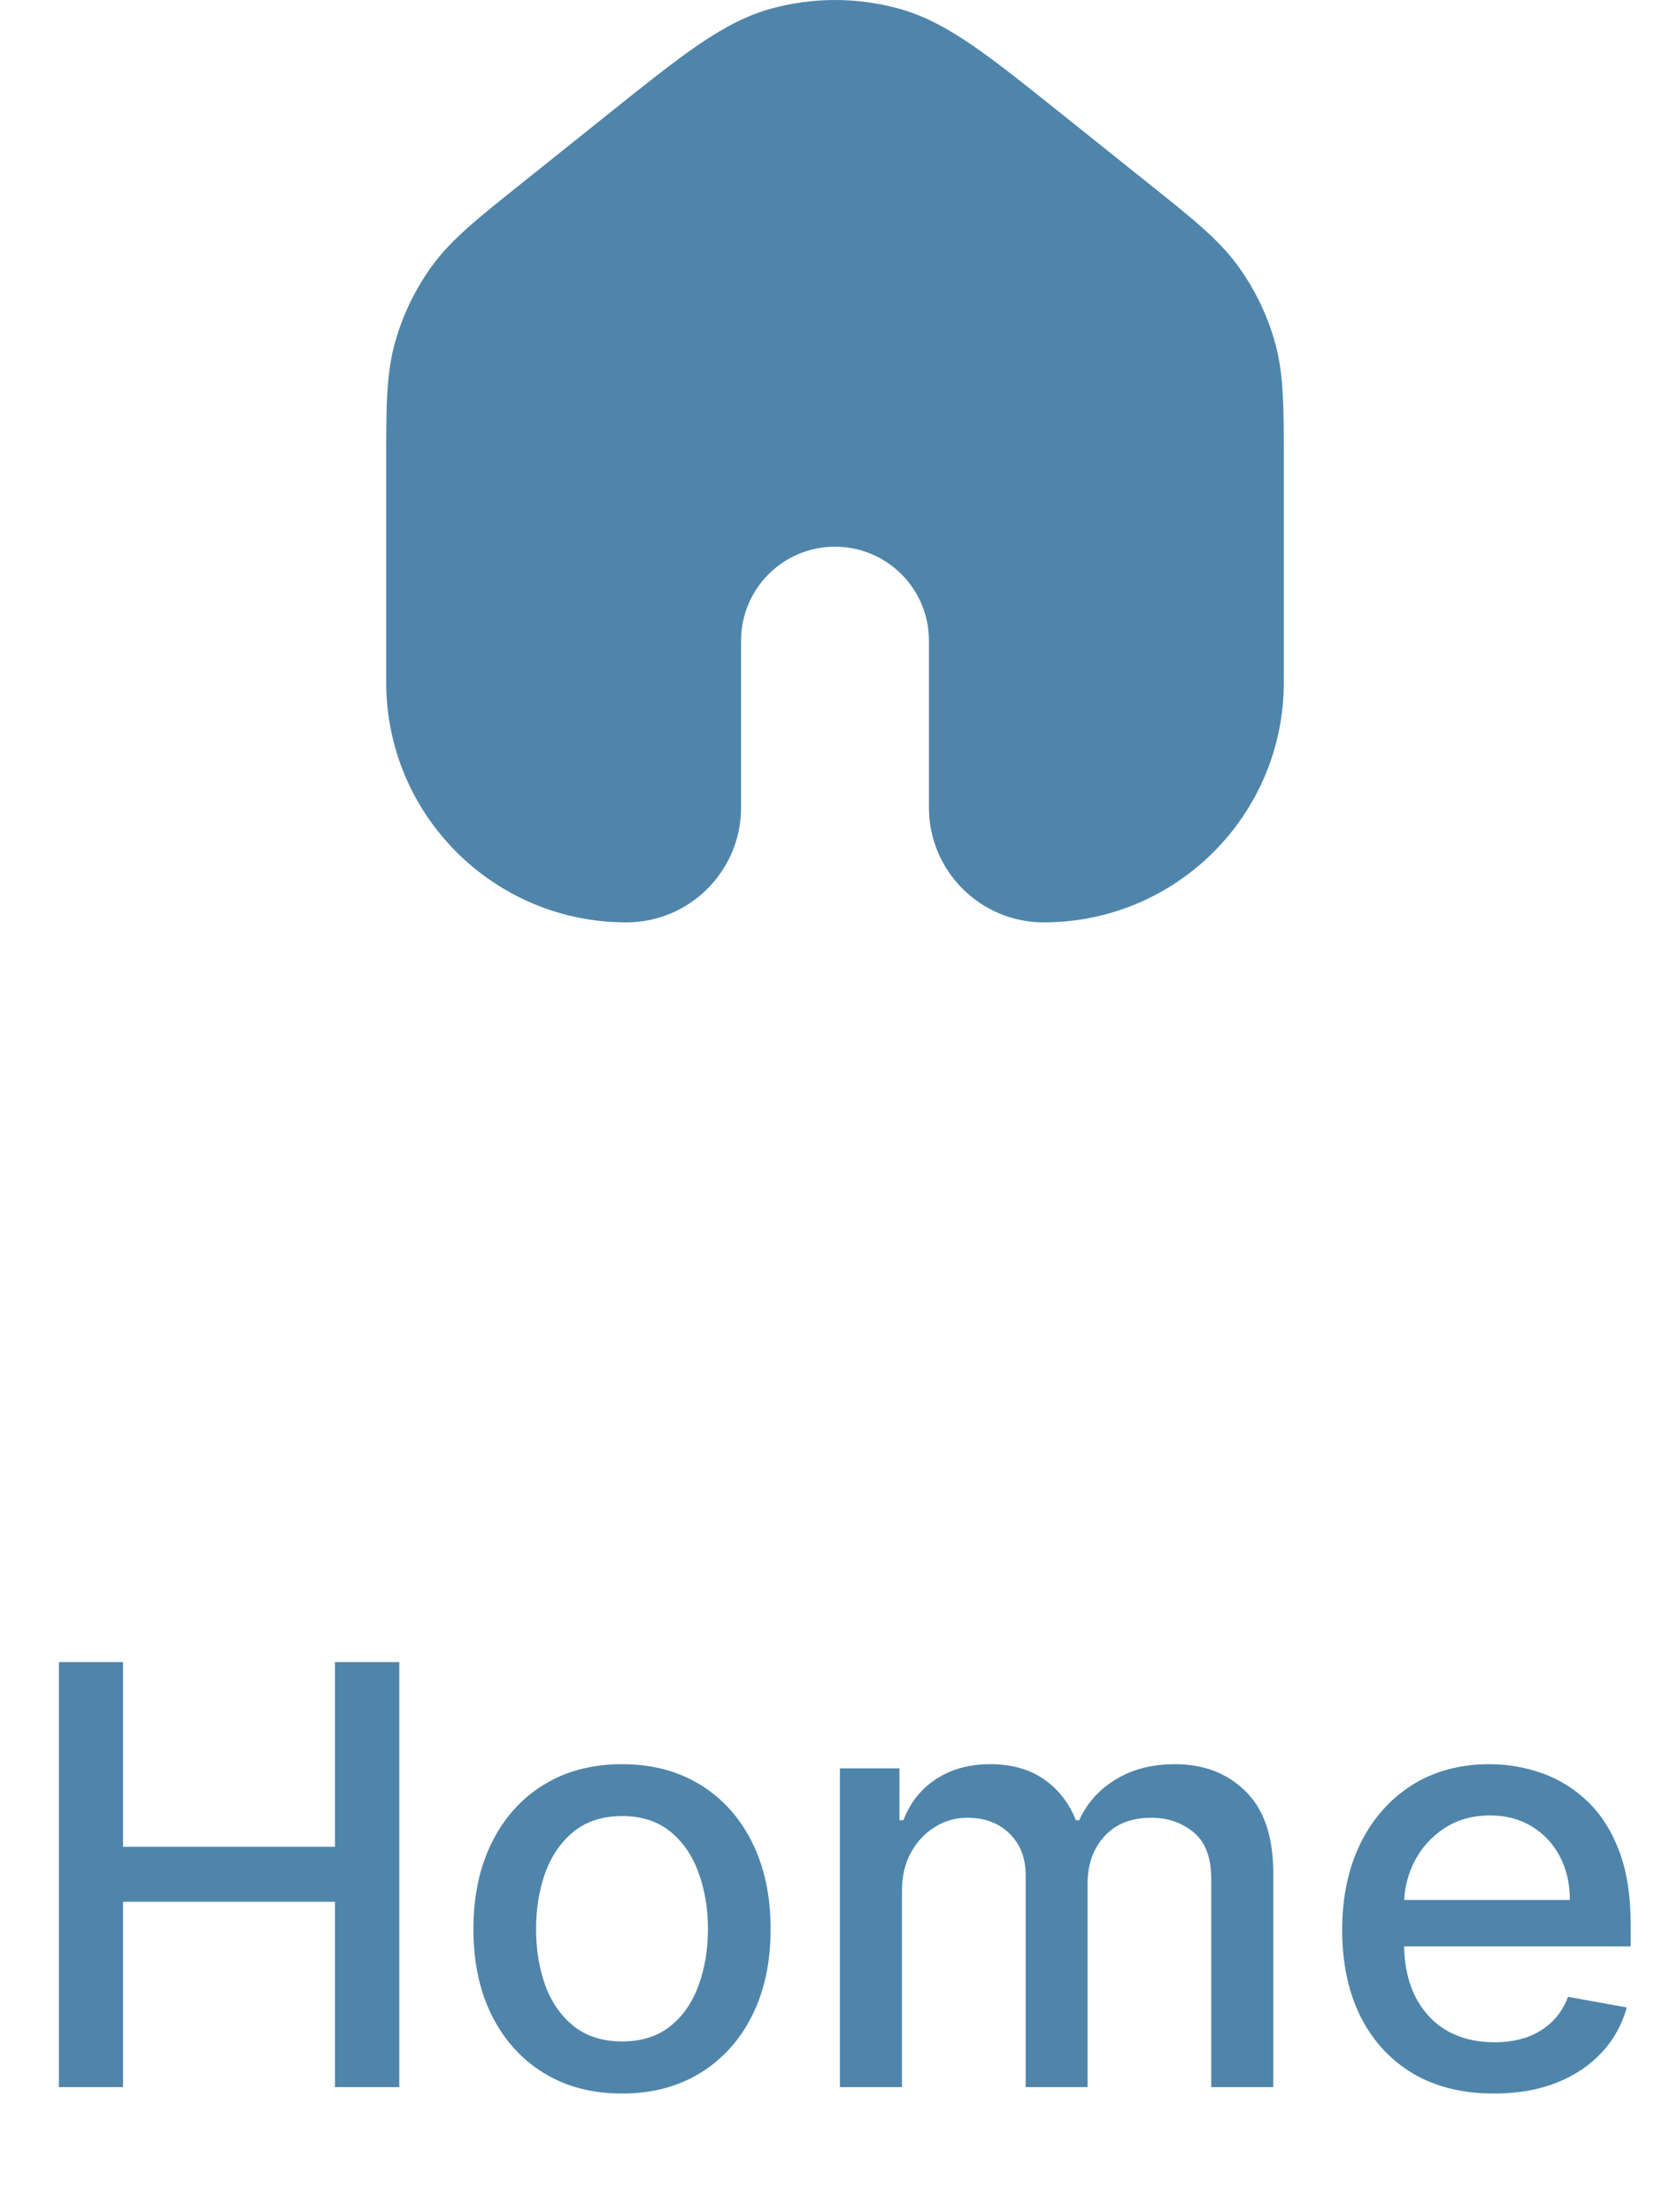 <svg width="40" height="53" viewBox="0 0 40 53" fill="none" xmlns="http://www.w3.org/2000/svg">
<path d="M18.467 0.208C19.47 -0.069 20.53 -0.069 21.533 0.208C22.139 0.376 22.687 0.672 23.292 1.087C23.889 1.497 24.583 2.052 25.466 2.759L27.466 4.36C28.536 5.215 29.185 5.726 29.655 6.375C30.059 6.933 30.361 7.559 30.544 8.223C30.757 8.995 30.75 9.822 30.75 11.191V16.347C30.75 19.523 28.176 22.097 25 22.097C23.481 22.097 22.25 20.866 22.25 19.347V15.347C22.25 14.104 21.243 13.097 20 13.097C18.758 13.097 17.75 14.104 17.75 15.347V19.347C17.75 20.866 16.519 22.097 15 22.097C11.824 22.097 9.25 19.522 9.25 16.347V11.191C9.25 9.822 9.243 8.995 9.456 8.223C9.639 7.559 9.941 6.933 10.345 6.375C10.815 5.726 11.464 5.215 12.534 4.36L14.534 2.759C15.417 2.052 16.111 1.497 16.708 1.087C17.313 0.672 17.861 0.376 18.467 0.208Z" fill="#4F85AA"/>
<path d="M1.411 50V39.818H2.947V44.243H8.023V39.818H9.564V50H8.023V45.56H2.947V50H1.411ZM14.899 50.154C14.183 50.154 13.558 49.99 13.024 49.662C12.491 49.334 12.076 48.875 11.781 48.285C11.486 47.695 11.339 47.005 11.339 46.217C11.339 45.425 11.486 44.732 11.781 44.139C12.076 43.545 12.491 43.084 13.024 42.756C13.558 42.428 14.183 42.264 14.899 42.264C15.614 42.264 16.239 42.428 16.773 42.756C17.306 43.084 17.721 43.545 18.016 44.139C18.311 44.732 18.458 45.425 18.458 46.217C18.458 47.005 18.311 47.695 18.016 48.285C17.721 48.875 17.306 49.334 16.773 49.662C16.239 49.99 15.614 50.154 14.899 50.154ZM14.903 48.906C15.367 48.906 15.752 48.784 16.057 48.538C16.362 48.293 16.587 47.967 16.733 47.559C16.882 47.151 16.957 46.702 16.957 46.212C16.957 45.724 16.882 45.277 16.733 44.869C16.587 44.458 16.362 44.129 16.057 43.88C15.752 43.631 15.367 43.507 14.903 43.507C14.436 43.507 14.048 43.631 13.74 43.88C13.435 44.129 13.208 44.458 13.059 44.869C12.913 45.277 12.84 45.724 12.84 46.212C12.84 46.702 12.913 47.151 13.059 47.559C13.208 47.967 13.435 48.293 13.74 48.538C14.048 48.784 14.436 48.906 14.903 48.906ZM20.117 50V42.364H21.544V43.606H21.639C21.798 43.186 22.058 42.858 22.419 42.622C22.781 42.383 23.213 42.264 23.717 42.264C24.227 42.264 24.655 42.383 25 42.622C25.348 42.861 25.604 43.189 25.77 43.606H25.85C26.032 43.199 26.322 42.874 26.72 42.632C27.117 42.387 27.591 42.264 28.142 42.264C28.834 42.264 29.399 42.481 29.837 42.916C30.278 43.35 30.498 44.004 30.498 44.879V50H29.012V45.019C29.012 44.501 28.871 44.127 28.589 43.895C28.307 43.663 27.971 43.547 27.58 43.547C27.096 43.547 26.72 43.696 26.451 43.994C26.183 44.289 26.049 44.669 26.049 45.133V50H24.567V44.924C24.567 44.51 24.438 44.177 24.179 43.925C23.921 43.673 23.584 43.547 23.17 43.547C22.888 43.547 22.628 43.621 22.39 43.771C22.154 43.916 21.964 44.12 21.818 44.382C21.675 44.644 21.604 44.947 21.604 45.292V50H20.117ZM35.782 50.154C35.029 50.154 34.381 49.993 33.838 49.672C33.298 49.347 32.88 48.891 32.585 48.305C32.293 47.715 32.148 47.024 32.148 46.231C32.148 45.449 32.293 44.76 32.585 44.163C32.88 43.567 33.291 43.101 33.818 42.766C34.348 42.432 34.968 42.264 35.677 42.264C36.108 42.264 36.526 42.336 36.93 42.478C37.334 42.62 37.697 42.844 38.019 43.149C38.34 43.454 38.594 43.85 38.78 44.337C38.965 44.821 39.058 45.41 39.058 46.102V46.629H32.988V45.516H37.601C37.601 45.124 37.522 44.778 37.363 44.477C37.204 44.172 36.98 43.931 36.691 43.756C36.407 43.58 36.072 43.492 35.687 43.492C35.27 43.492 34.905 43.595 34.593 43.8C34.285 44.003 34.047 44.268 33.878 44.596C33.712 44.921 33.629 45.274 33.629 45.655V46.525C33.629 47.035 33.718 47.469 33.898 47.827C34.08 48.185 34.333 48.459 34.658 48.648C34.983 48.833 35.362 48.926 35.797 48.926C36.078 48.926 36.335 48.886 36.567 48.807C36.799 48.724 37 48.601 37.169 48.439C37.338 48.276 37.467 48.076 37.557 47.837L38.964 48.091C38.851 48.505 38.649 48.868 38.357 49.18C38.069 49.488 37.706 49.728 37.268 49.901C36.834 50.07 36.339 50.154 35.782 50.154Z" fill="#4F85AA"/>
</svg>
